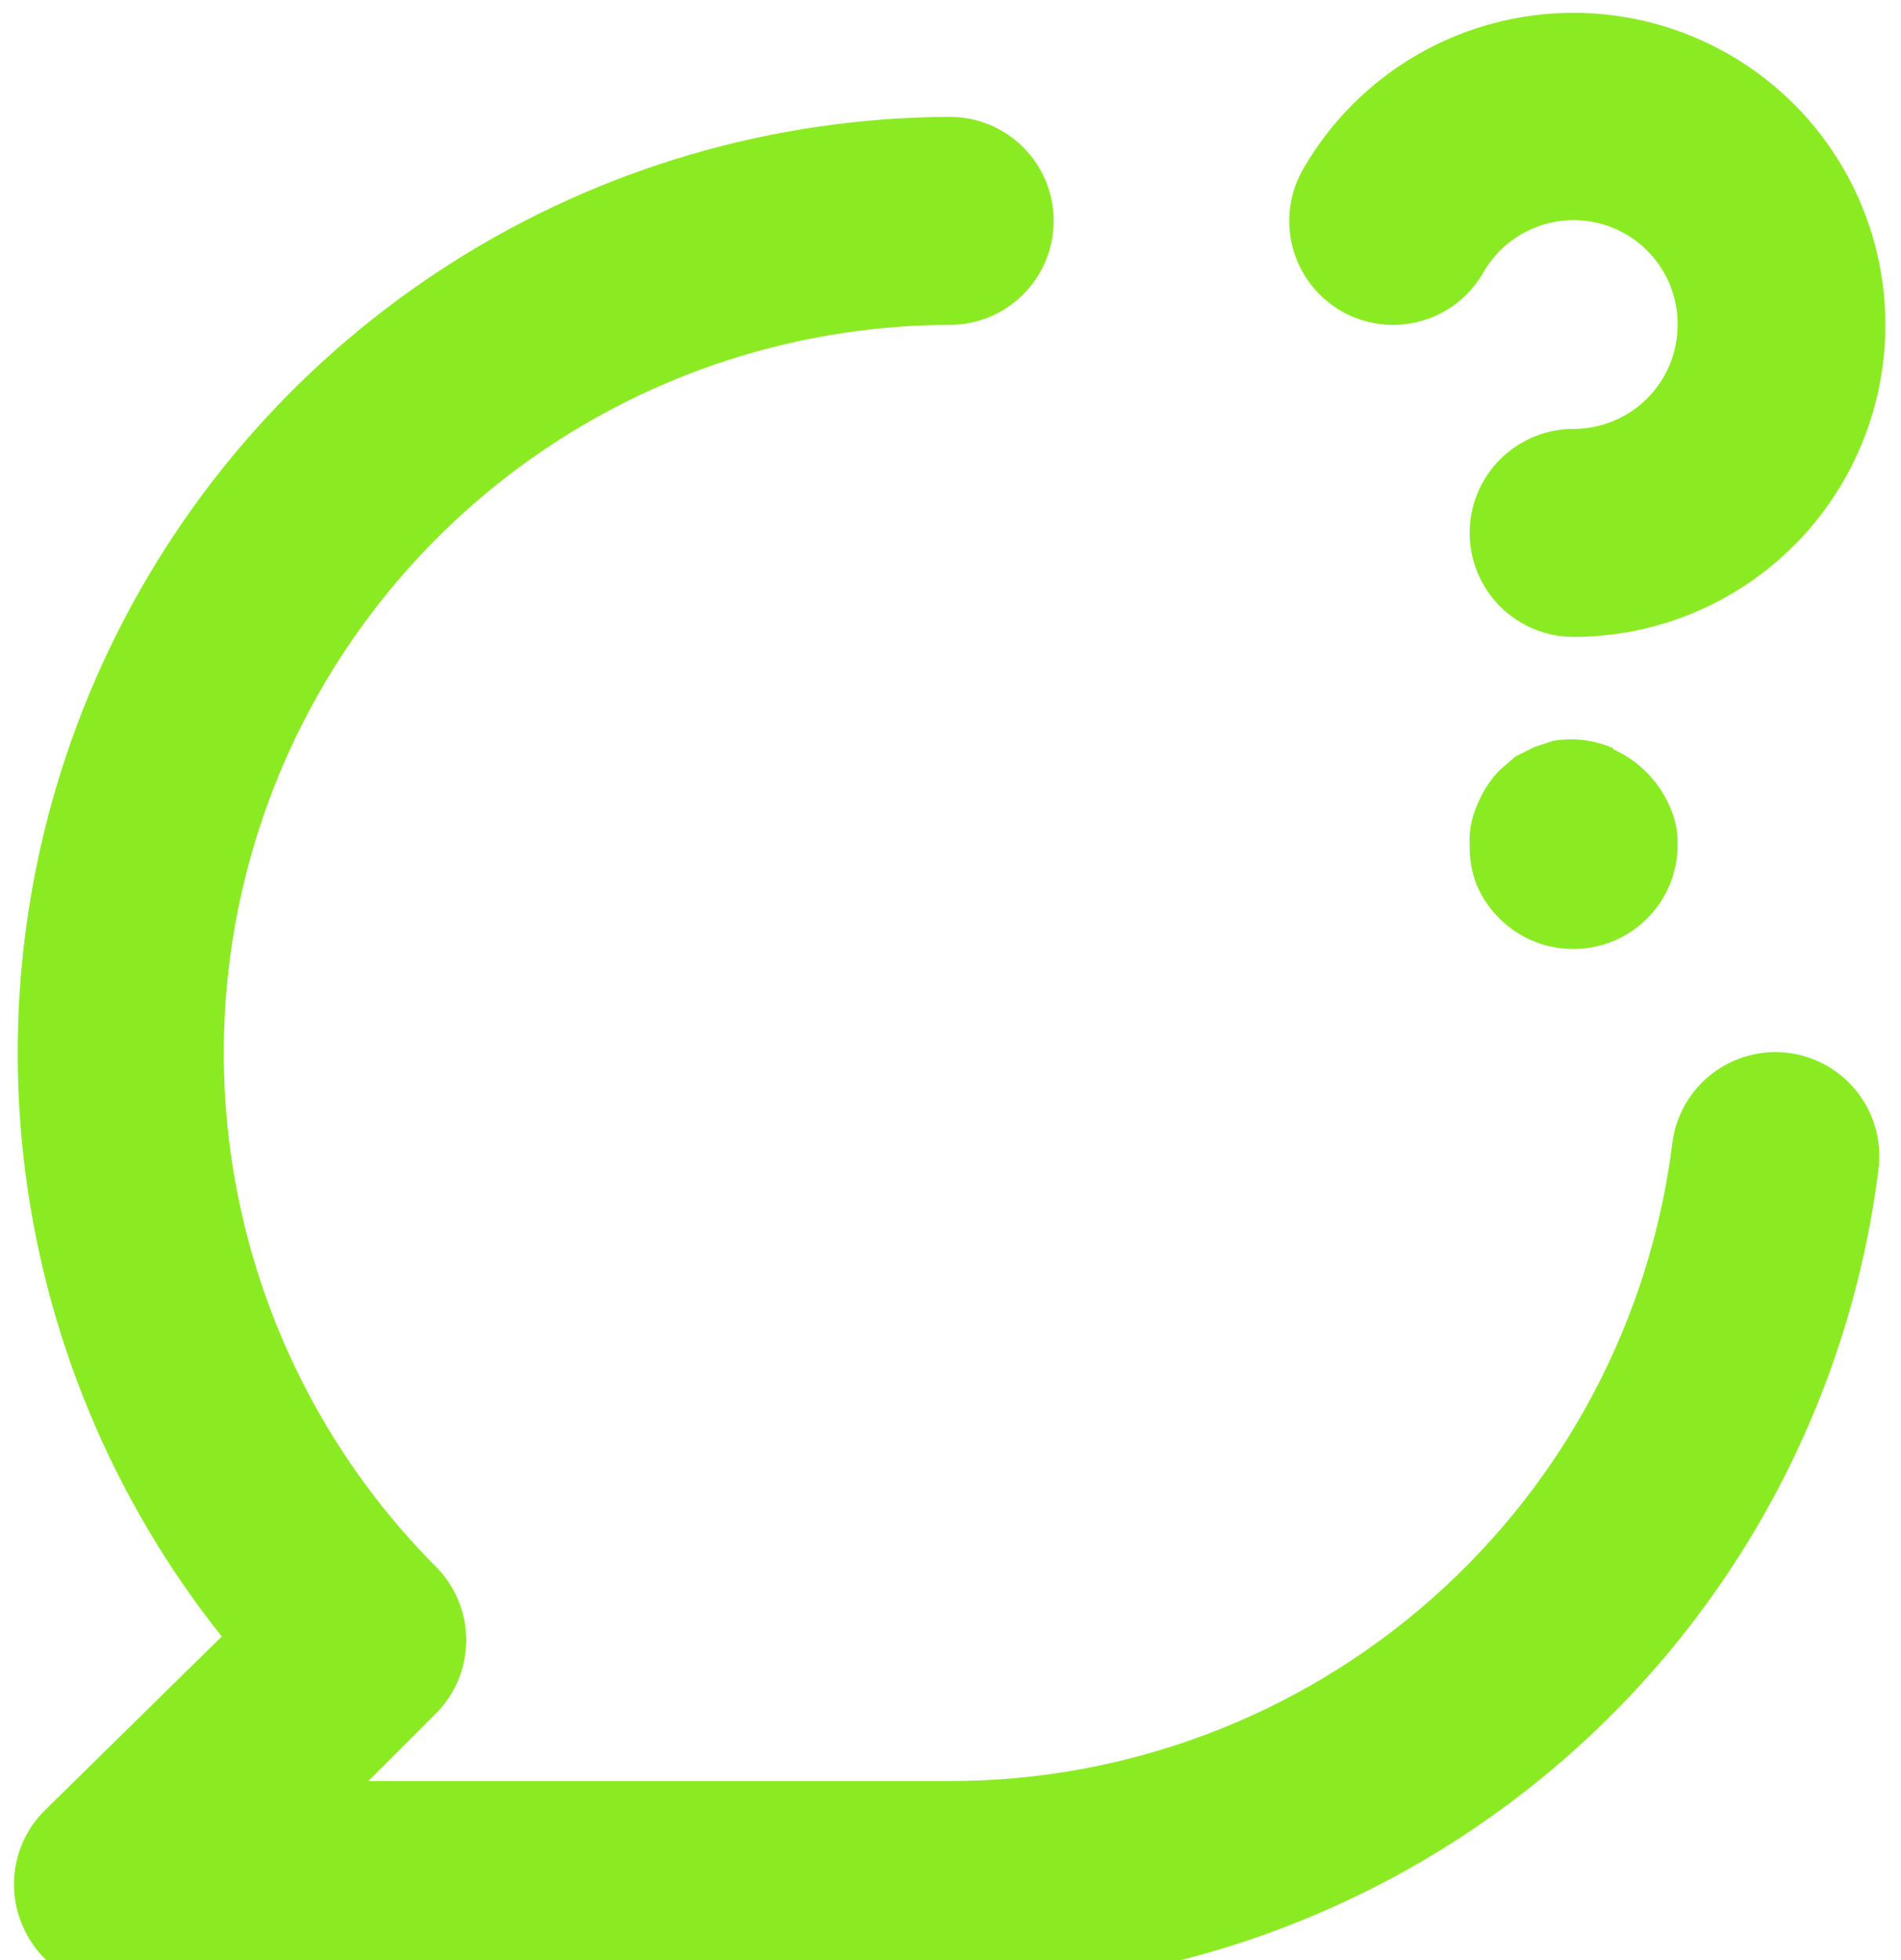 <svg width="97" height="100" viewBox="0 0 97 100" fill="none" xmlns="http://www.w3.org/2000/svg">
<path d="M68.463 15.883C69.681 16.575 71.124 16.756 72.476 16.389C73.828 16.021 74.979 15.133 75.679 13.919C76.258 12.897 77.161 12.096 78.244 11.642C79.328 11.188 80.531 11.106 81.666 11.409C82.801 11.713 83.804 12.384 84.516 13.319C85.228 14.253 85.61 15.398 85.602 16.573C85.602 17.98 85.043 19.329 84.048 20.325C83.053 21.32 81.703 21.879 80.296 21.879C78.888 21.879 77.539 22.438 76.544 23.433C75.549 24.428 74.99 25.778 74.99 27.185C74.99 28.592 75.549 29.942 76.544 30.937C77.539 31.932 78.888 32.491 80.296 32.491C83.09 32.489 85.834 31.752 88.252 30.354C90.671 28.956 92.679 26.945 94.075 24.525C95.471 22.105 96.205 19.36 96.204 16.566C96.203 13.772 95.466 11.028 94.069 8.609C92.671 6.19 90.661 4.181 88.241 2.785C85.822 1.388 83.077 0.654 80.283 0.654C77.489 0.654 74.745 1.39 72.325 2.787C69.906 4.184 67.897 6.194 66.5 8.613C66.149 9.219 65.921 9.888 65.83 10.582C65.739 11.276 65.786 11.981 65.968 12.657C66.151 13.332 66.465 13.965 66.893 14.519C67.321 15.073 67.855 15.536 68.463 15.883ZM91.279 53.716C89.886 53.535 88.479 53.914 87.365 54.769C86.251 55.624 85.521 56.887 85.337 58.279C84.223 67.274 79.859 75.551 73.067 81.552C66.274 87.552 57.522 90.863 48.459 90.859H18.797L22.246 87.41C23.235 86.416 23.789 85.071 23.789 83.669C23.789 82.267 23.235 80.922 22.246 79.928C17.073 74.734 13.552 68.125 12.127 60.933C10.702 53.742 11.438 46.29 14.24 39.515C17.043 32.741 21.788 26.948 27.877 22.865C33.966 18.782 41.127 16.593 48.459 16.573C49.866 16.573 51.216 16.014 52.211 15.018C53.206 14.023 53.765 12.674 53.765 11.266C53.765 9.859 53.206 8.509 52.211 7.514C51.216 6.519 49.866 5.96 48.459 5.96C39.487 5.998 30.708 8.561 23.126 13.358C15.544 18.155 9.467 24.99 5.591 33.081C1.714 41.172 0.195 50.191 1.208 59.105C2.22 68.019 5.723 76.468 11.316 83.483L2.242 92.397C1.506 93.144 1.007 94.091 0.809 95.121C0.61 96.15 0.721 97.215 1.128 98.181C1.526 99.15 2.202 99.98 3.071 100.565C3.939 101.151 4.962 101.466 6.009 101.471H48.459C60.087 101.473 71.316 97.231 80.04 89.543C88.764 81.855 94.383 71.248 95.843 59.712C95.94 59.018 95.898 58.312 95.721 57.634C95.544 56.956 95.234 56.32 94.81 55.763C94.386 55.206 93.855 54.738 93.249 54.386C92.644 54.035 91.974 53.807 91.279 53.716ZM82.312 38.169C81.346 37.741 80.274 37.612 79.234 37.797L78.279 38.115L77.324 38.593L76.528 39.283C76.051 39.772 75.673 40.348 75.414 40.981C75.1 41.643 74.954 42.372 74.99 43.103C74.974 43.811 75.1 44.515 75.361 45.173C75.635 45.809 76.032 46.386 76.528 46.871C77.024 47.362 77.612 47.752 78.259 48.016C78.905 48.28 79.597 48.413 80.296 48.41C81.703 48.41 83.053 47.85 84.048 46.855C85.043 45.86 85.602 44.511 85.602 43.103C85.62 42.407 85.474 41.717 85.177 41.087C84.607 39.812 83.587 38.792 82.312 38.222V38.169Z" fill="#8BEB23"/>
</svg>
